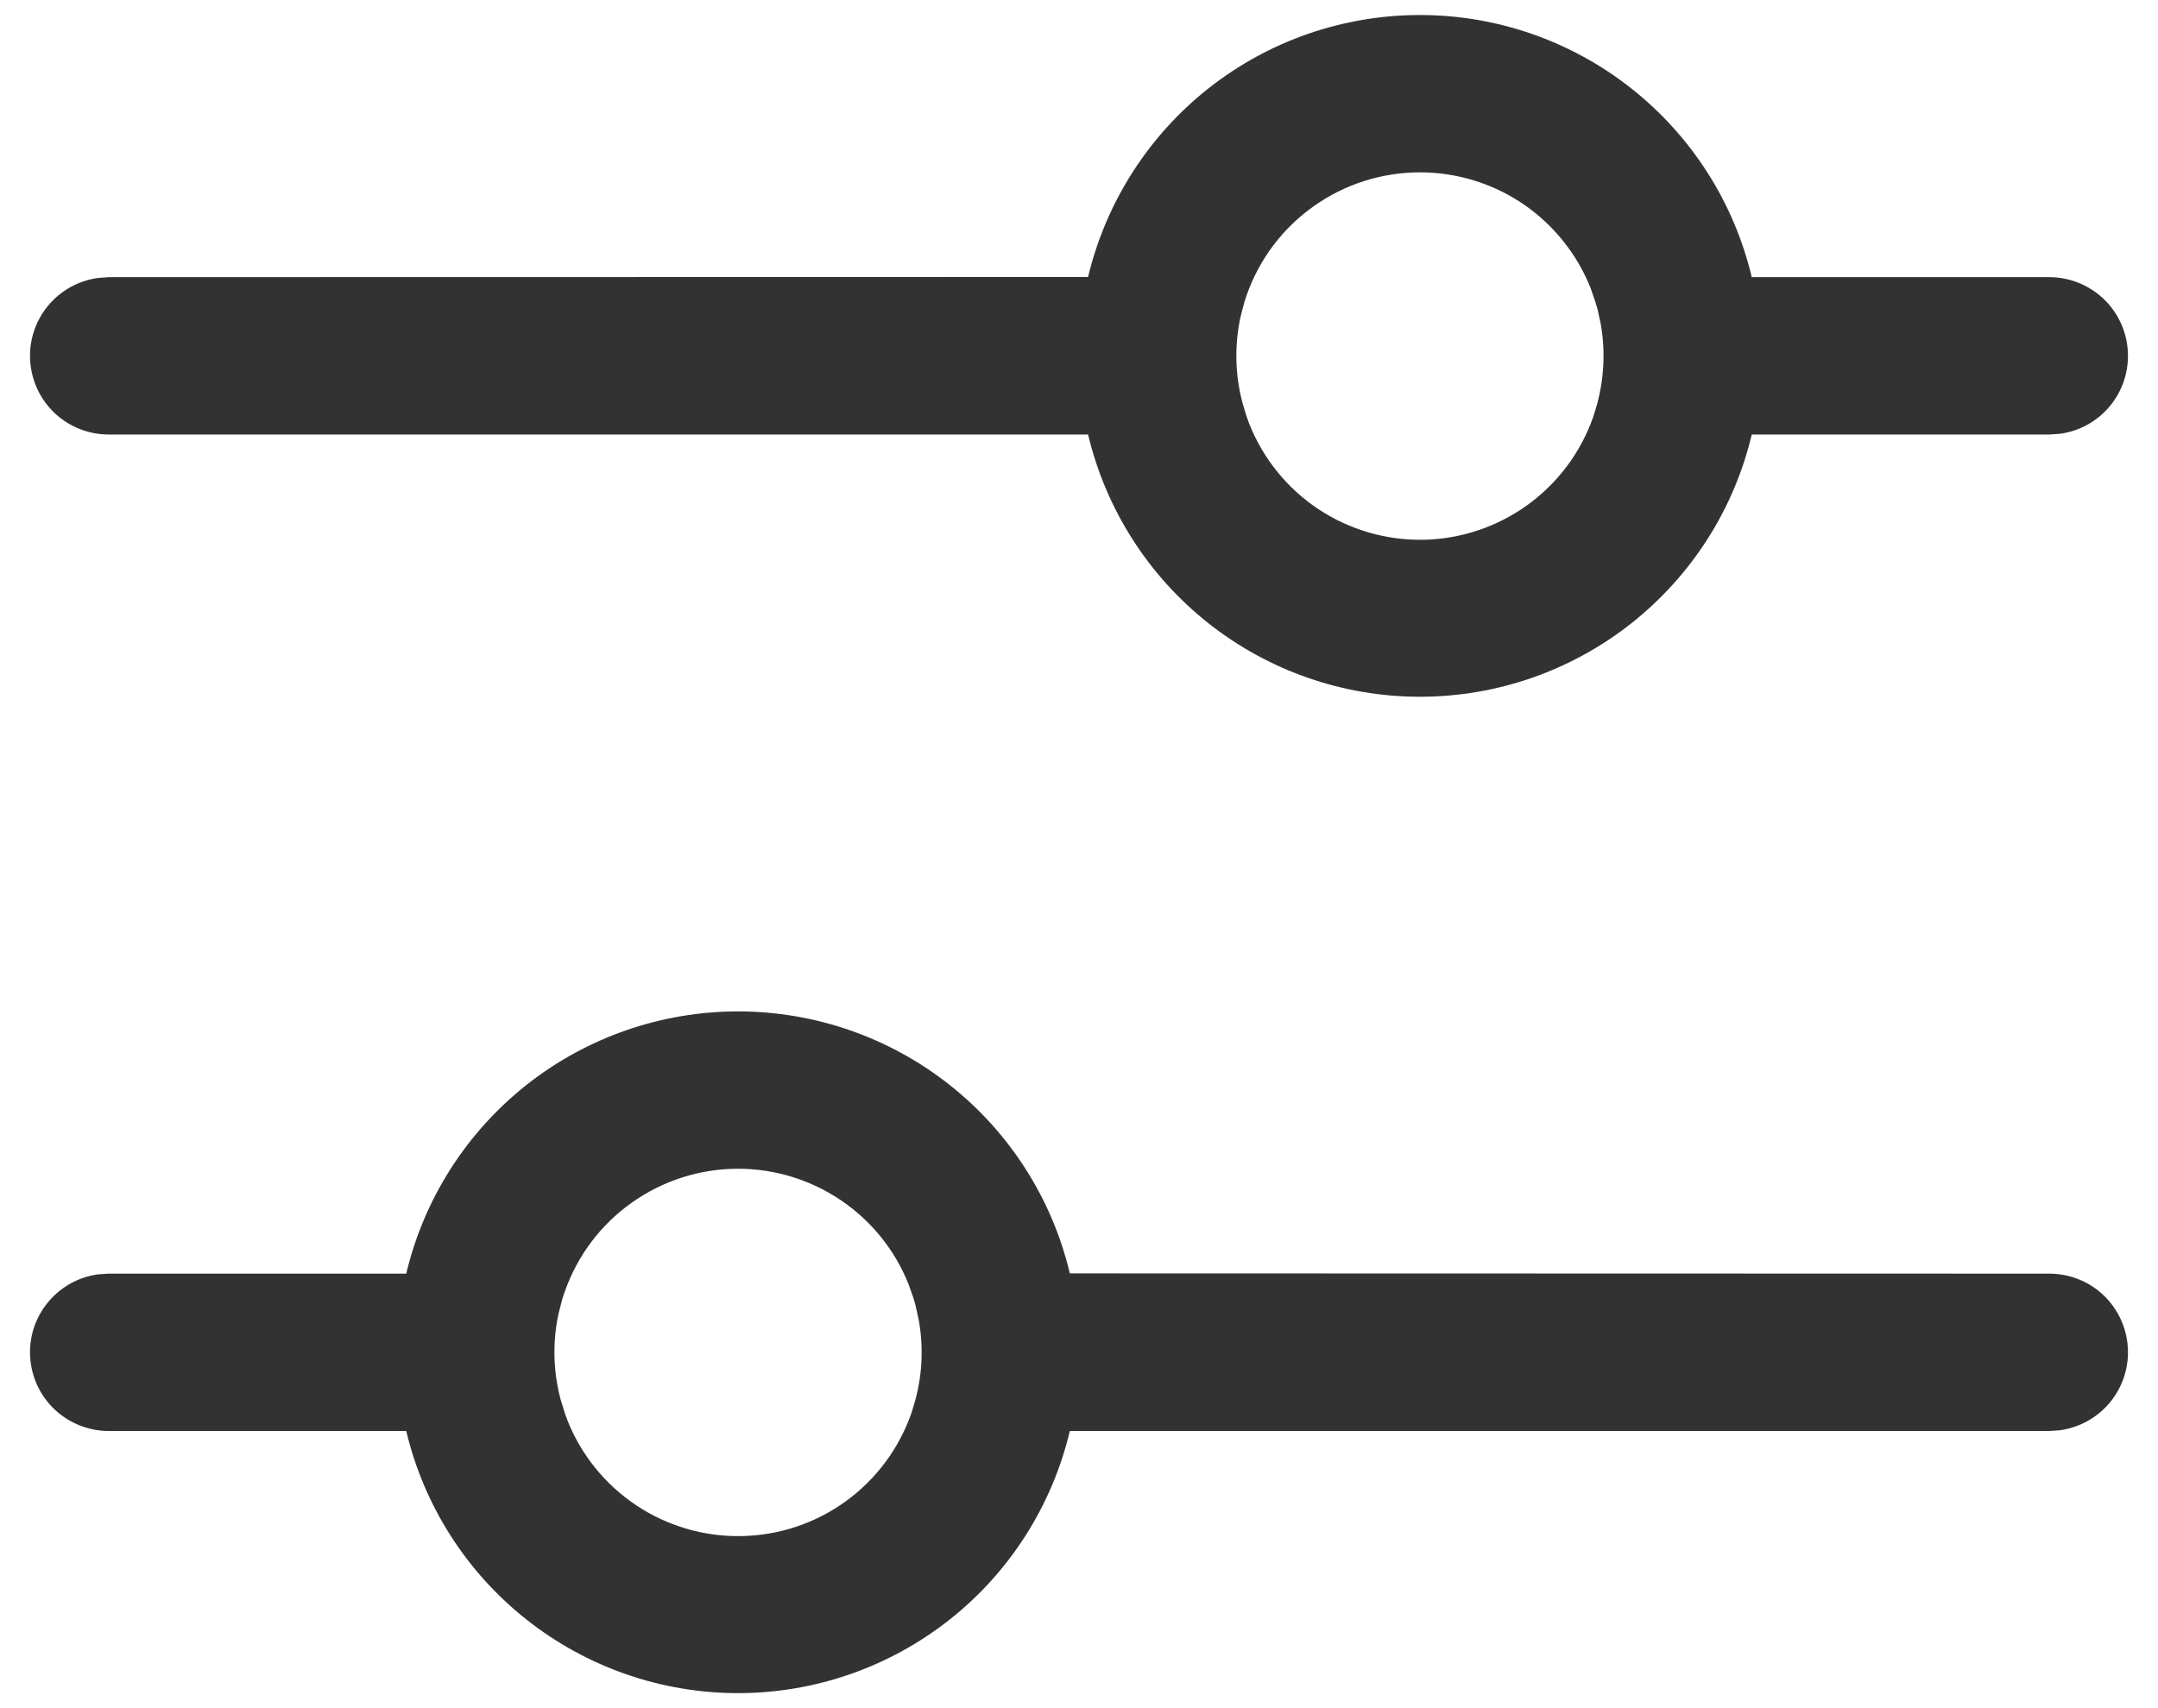 <svg width="24" height="19" viewBox="0 0 24 19" fill="none" xmlns="http://www.w3.org/2000/svg">
<path d="M8.208 11.25C9.061 11.25 9.89 11.538 10.559 12.066C11.229 12.595 11.701 13.334 11.898 14.164L22.792 14.167C23.013 14.167 23.227 14.251 23.389 14.402C23.551 14.554 23.649 14.761 23.664 14.982C23.679 15.203 23.61 15.422 23.47 15.594C23.33 15.766 23.13 15.878 22.911 15.909L22.792 15.917H11.898C11.701 16.747 11.23 17.487 10.56 18.016C9.89 18.545 9.062 18.833 8.208 18.833C7.355 18.833 6.526 18.545 5.857 18.016C5.187 17.487 4.715 16.747 4.518 15.917H1.208C0.987 15.917 0.773 15.832 0.611 15.681C0.449 15.53 0.351 15.323 0.336 15.101C0.32 14.88 0.39 14.662 0.53 14.49C0.67 14.318 0.87 14.205 1.089 14.175L1.208 14.167H4.518C4.715 13.336 5.187 12.597 5.856 12.067C6.526 11.538 7.355 11.25 8.208 11.25ZM8.208 13C7.785 13 7.372 13.132 7.027 13.377C6.681 13.621 6.421 13.968 6.281 14.367L6.256 14.441L6.211 14.614C6.144 14.928 6.152 15.254 6.234 15.564L6.281 15.716L6.31 15.797C6.463 16.184 6.732 16.515 7.079 16.746C7.426 16.976 7.835 17.095 8.251 17.086C8.668 17.078 9.072 16.942 9.409 16.697C9.746 16.452 10 16.11 10.137 15.716L10.183 15.564L10.162 15.634C10.256 15.326 10.275 15.001 10.218 14.684L10.183 14.524L10.16 14.442L10.105 14.286C9.954 13.906 9.692 13.581 9.354 13.352C9.016 13.123 8.617 13 8.208 13ZM15.792 0.167C16.645 0.167 17.474 0.455 18.143 0.984C18.813 1.513 19.285 2.253 19.482 3.083H22.792C23.013 3.083 23.227 3.168 23.389 3.319C23.551 3.47 23.649 3.678 23.664 3.899C23.679 4.12 23.61 4.339 23.47 4.511C23.33 4.683 23.13 4.795 22.911 4.825L22.792 4.833H19.482C19.285 5.664 18.813 6.403 18.143 6.933C17.474 7.462 16.645 7.75 15.792 7.75C14.938 7.75 14.11 7.462 13.44 6.933C12.77 6.403 12.299 5.664 12.101 4.833H1.208C0.987 4.833 0.773 4.749 0.611 4.598C0.449 4.446 0.351 4.239 0.336 4.018C0.32 3.797 0.39 3.578 0.53 3.406C0.67 3.234 0.87 3.122 1.089 3.092L1.208 3.083L12.101 3.081C12.299 2.251 12.771 1.512 13.44 0.983C14.11 0.454 14.938 0.167 15.792 0.167ZM15.792 1.917C15.368 1.917 14.955 2.049 14.61 2.294C14.264 2.539 14.004 2.885 13.864 3.285L13.84 3.358L13.795 3.53C13.728 3.845 13.736 4.17 13.818 4.481L13.864 4.633L13.893 4.713C14.047 5.101 14.315 5.432 14.662 5.663C15.009 5.893 15.418 6.012 15.834 6.004C16.251 5.995 16.655 5.859 16.992 5.614C17.329 5.369 17.583 5.027 17.72 4.634L17.767 4.481L17.746 4.551C17.839 4.243 17.858 3.917 17.802 3.6L17.767 3.44L17.743 3.359L17.689 3.202C17.537 2.823 17.276 2.498 16.938 2.268C16.599 2.039 16.2 1.917 15.792 1.917Z" fill="#323232"/>
</svg>
